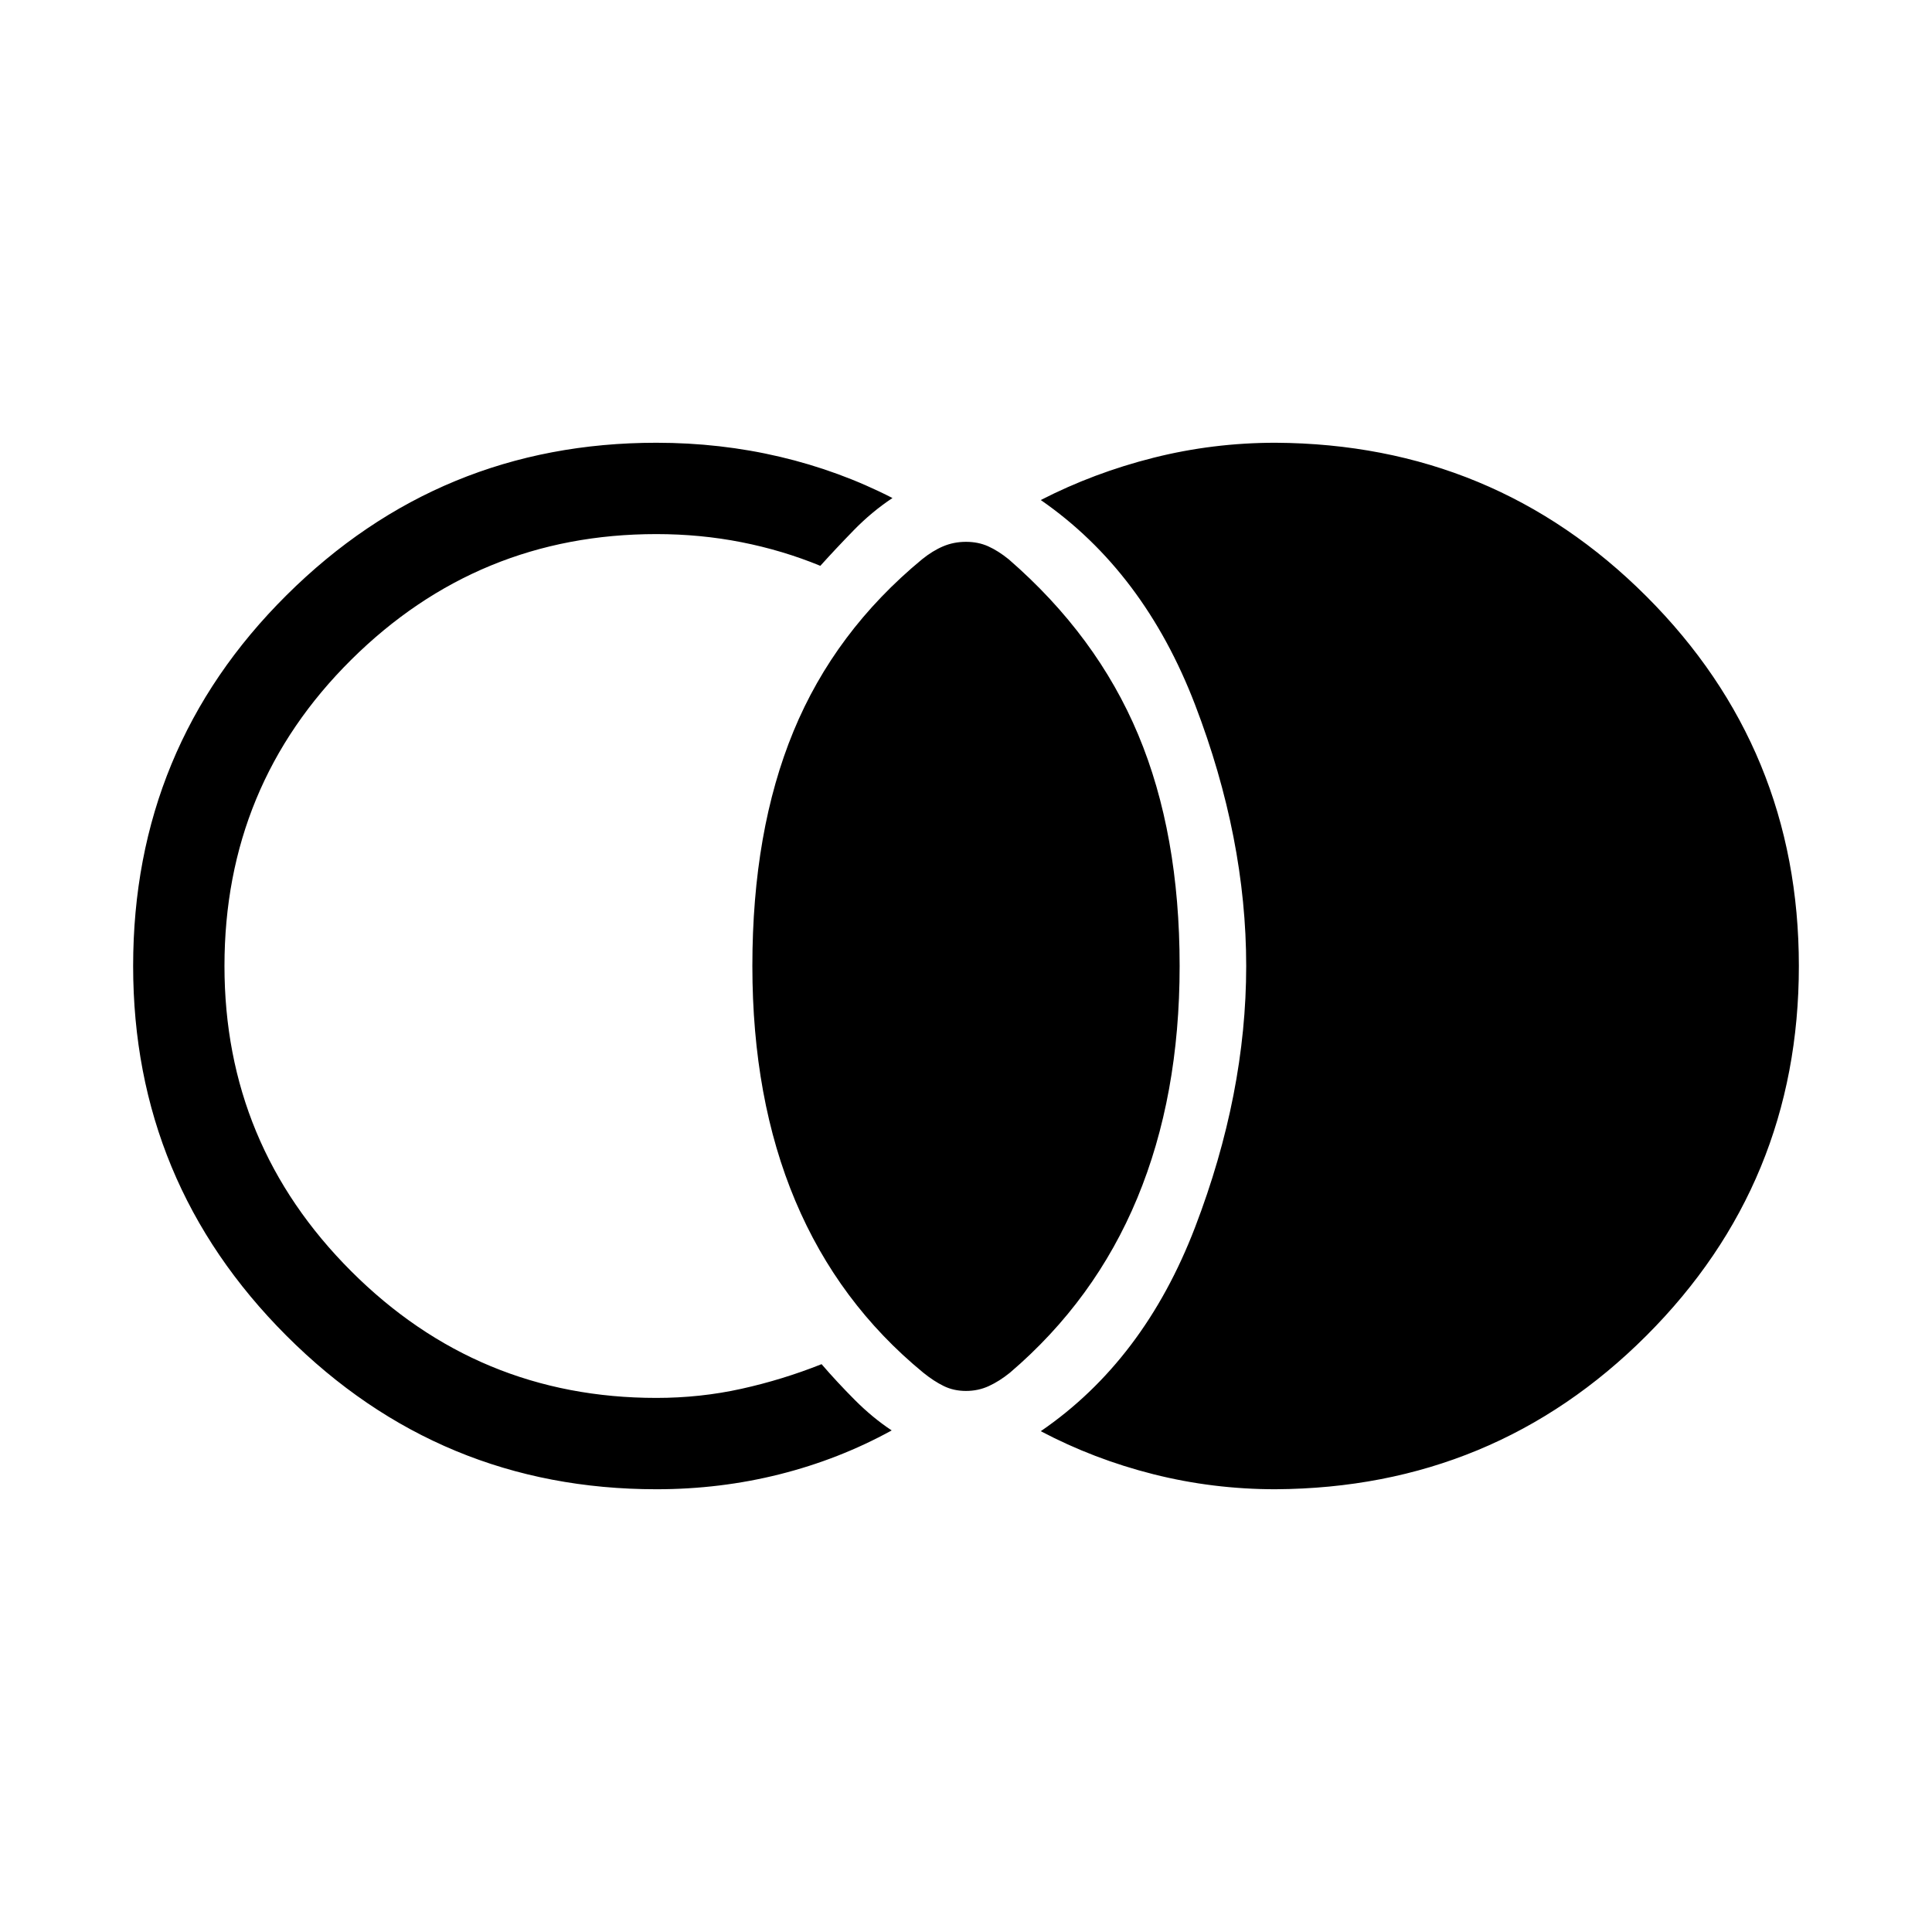 <svg xmlns="http://www.w3.org/2000/svg" width="48" height="48" viewBox="0 96 960 960"><path d="M480 787.152q-6.077 0-11.038-2.423-4.962-2.423-10.192-6.653-42.231-34.692-63.577-85.384Q373.847 642 373.847 576q0-67.154 20.462-116.692 20.461-49.538 63.845-85.384 5.231-4.23 10.5-6.461T480 365.232q6.077 0 11.038 2.231 4.962 2.231 10.192 6.461 43.769 38 64.346 87.154Q586.153 510.231 586.153 576q0 64.615-21.039 115.307-21.038 50.692-63.268 86.769-5.231 4.23-10.5 6.653-5.269 2.423-11.346 2.423Zm-153.846 48.847q-107.538 0-183.768-76.231-76.23-76.23-76.23-183.768 0-108.538 76.23-184.268 76.23-75.731 183.768-75.731 31.77 0 61.347 6.962t55.961 20.5q-10.307 6.846-19.23 16-8.923 9.153-16.615 17.692-18.693-7.693-39.154-11.731-20.462-4.039-42.309-4.039-88.692 0-151.653 62.461Q111.539 486.308 111.539 576q0 88.692 62.962 151.654 62.961 62.961 151.653 62.961 21.847 0 42.309-4.539 20.461-4.538 39.769-12.231 7.692 8.923 16.5 17.769 8.807 8.846 18.346 15.153-26 14.308-55.577 21.77-29.577 7.462-61.347 7.462Zm307.692 0q-31.154 0-60.731-7.462t-55.962-21.385q51.307-35.153 76.692-101.384 25.384-66.23 25.384-129.768t-25.384-129.768q-25.385-66.231-76.692-101.769 26.385-13.538 55.962-21t60.731-7.462q108.538.616 184.268 76.346 75.73 75.731 75.73 183.653t-75.73 183.653q-75.73 75.73-184.268 76.346Z"/></svg>